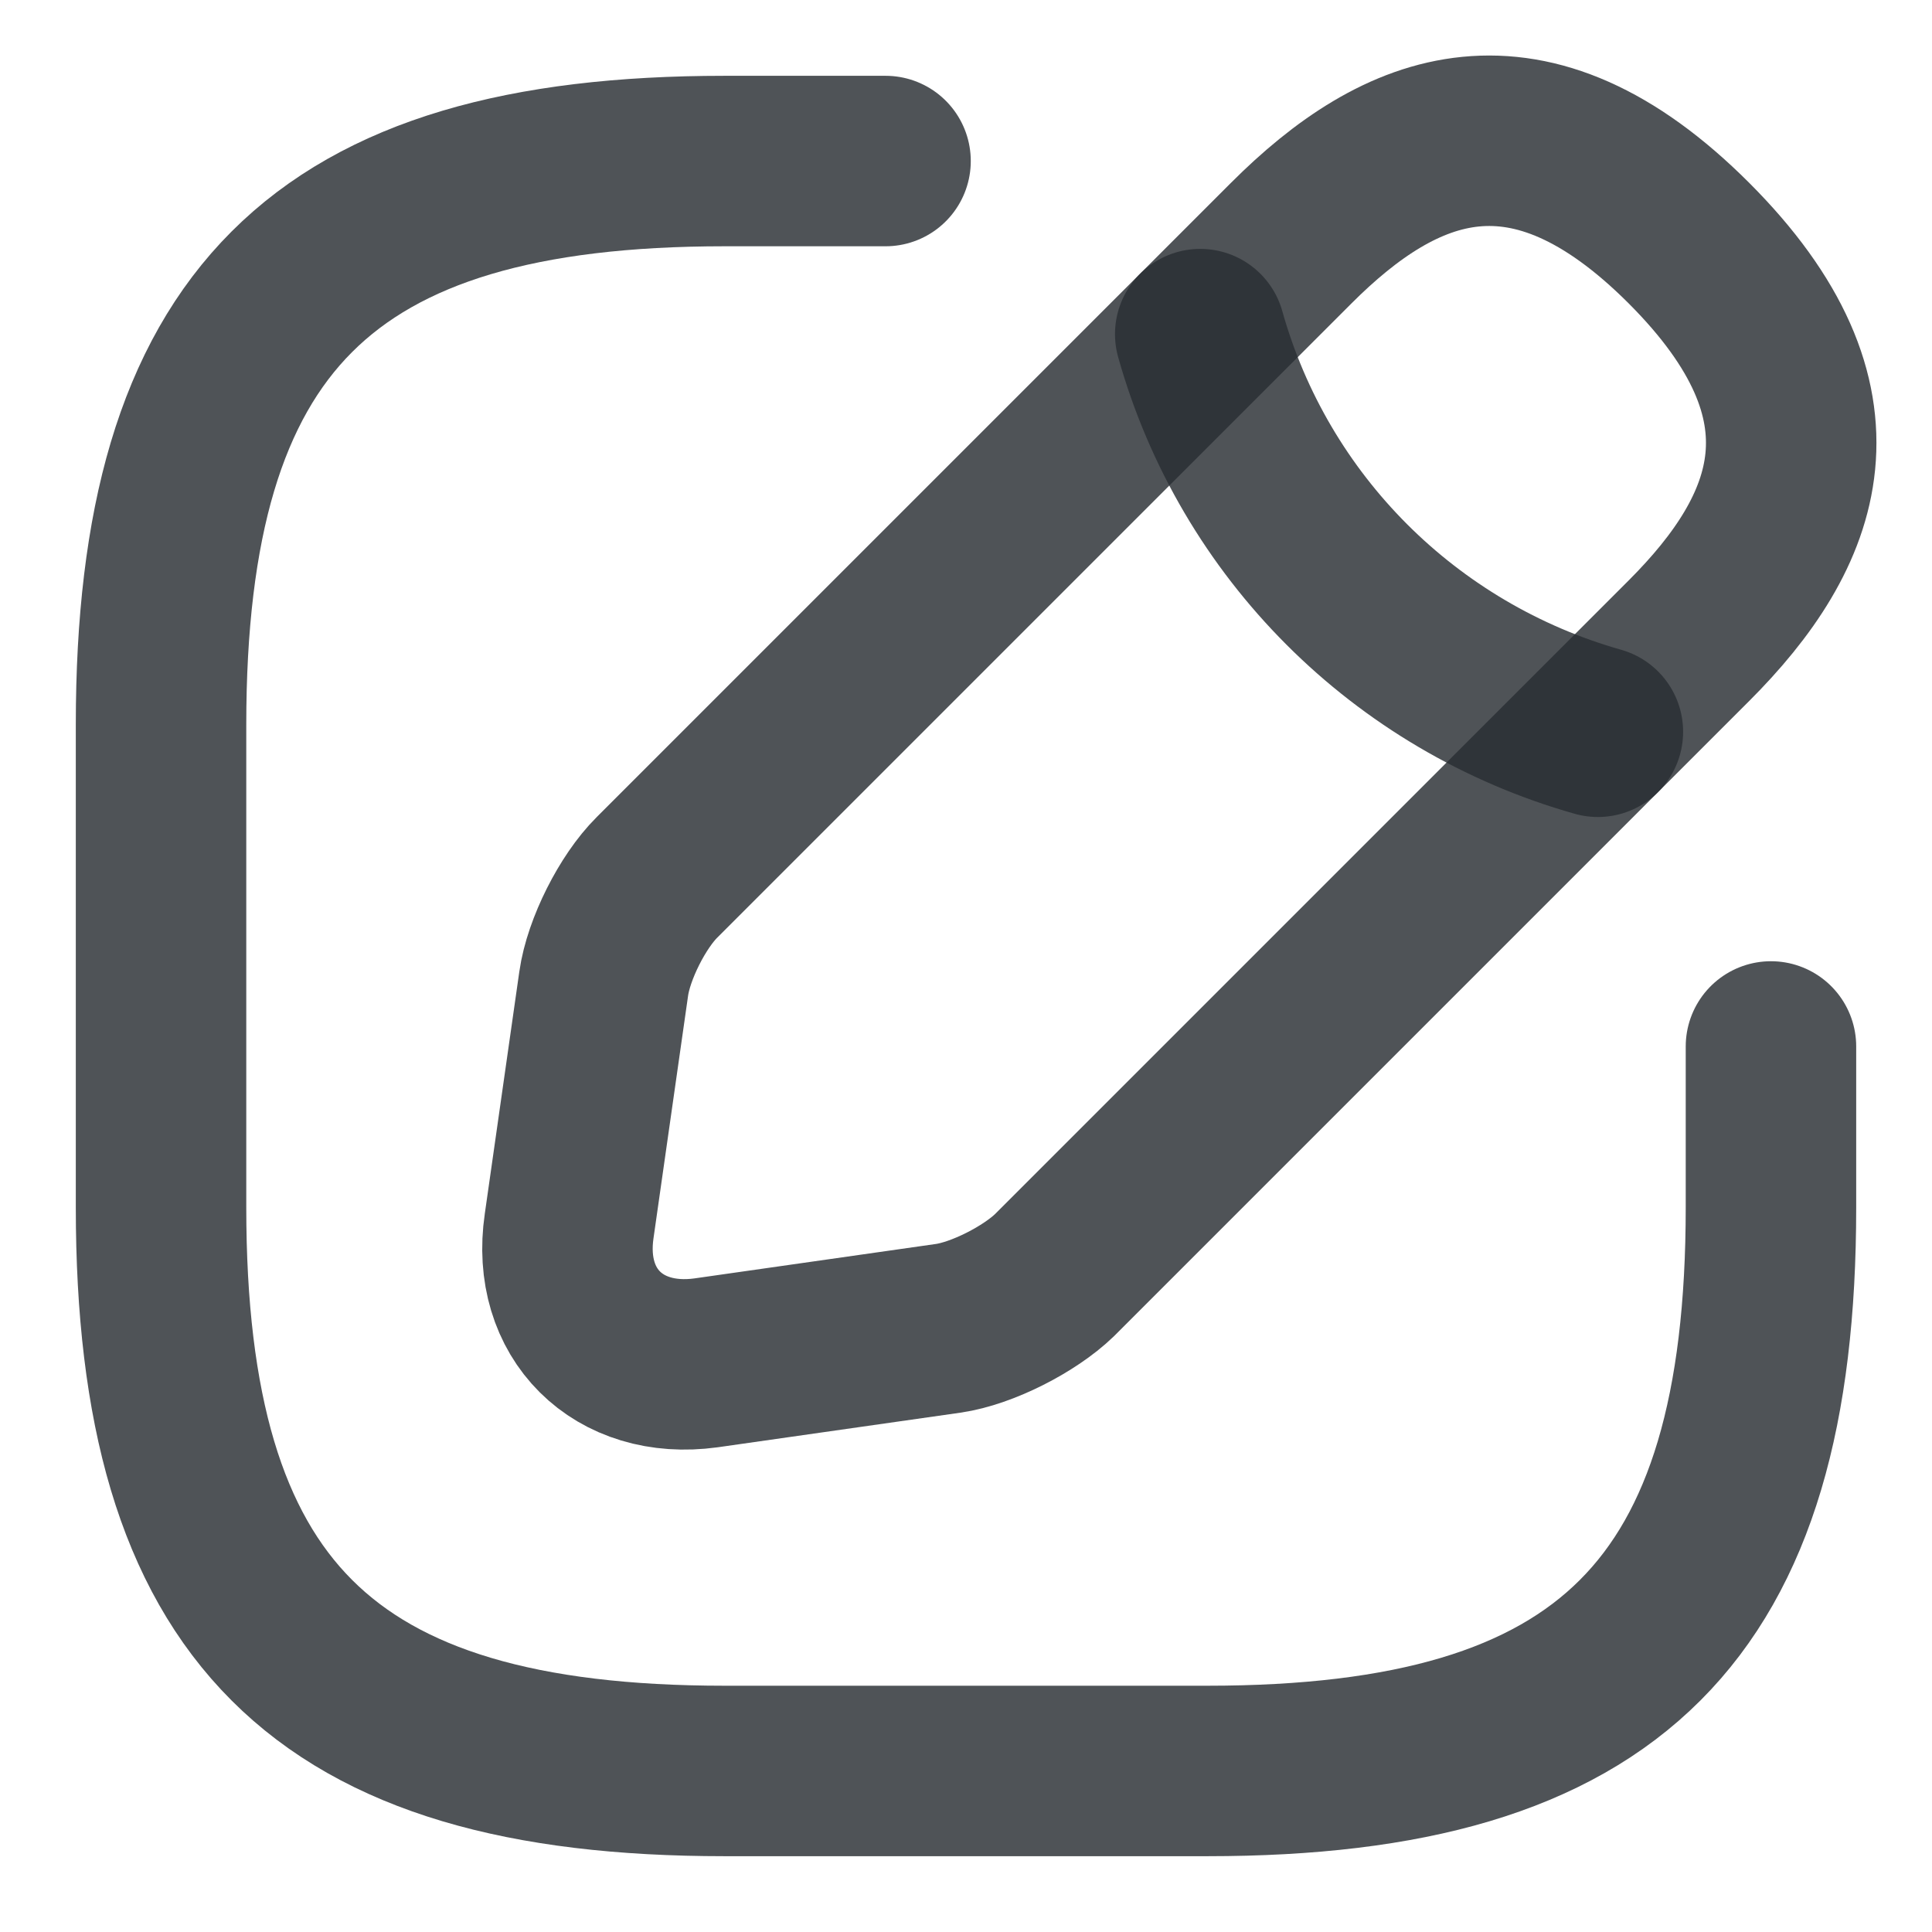<svg width="17" height="17" viewBox="0 0 17 17" fill="none" xmlns="http://www.w3.org/2000/svg">
<path d="M7.792 1.417H6.375C2.833 1.417 1.417 2.833 1.417 6.375V10.625C1.417 14.167 2.833 15.583 6.375 15.583H10.625C14.167 15.583 15.583 14.167 15.583 10.625V9.208" stroke="#292D32" stroke-opacity="0.82" stroke-width="1.5" stroke-linecap="round" stroke-linejoin="round"/>
<path d="M11.362 2.139L5.78 7.721C5.567 7.933 5.355 8.351 5.312 8.656L5.008 10.788C4.895 11.56 5.44 12.098 6.212 11.992L8.344 11.688C8.642 11.645 9.06 11.432 9.279 11.22L14.861 5.638C15.824 4.675 16.277 3.556 14.861 2.139C13.444 0.722 12.325 1.176 11.362 2.139Z" stroke="#292D32" stroke-opacity="0.82" stroke-width="1.5" stroke-miterlimit="10" stroke-linecap="round" stroke-linejoin="round"/>
<path d="M10.561 2.94C11.036 4.632 12.36 5.957 14.06 6.439" stroke="#292D32" stroke-opacity="0.82" stroke-width="1.5" stroke-miterlimit="10" stroke-linecap="round" stroke-linejoin="round"/>
</svg>
